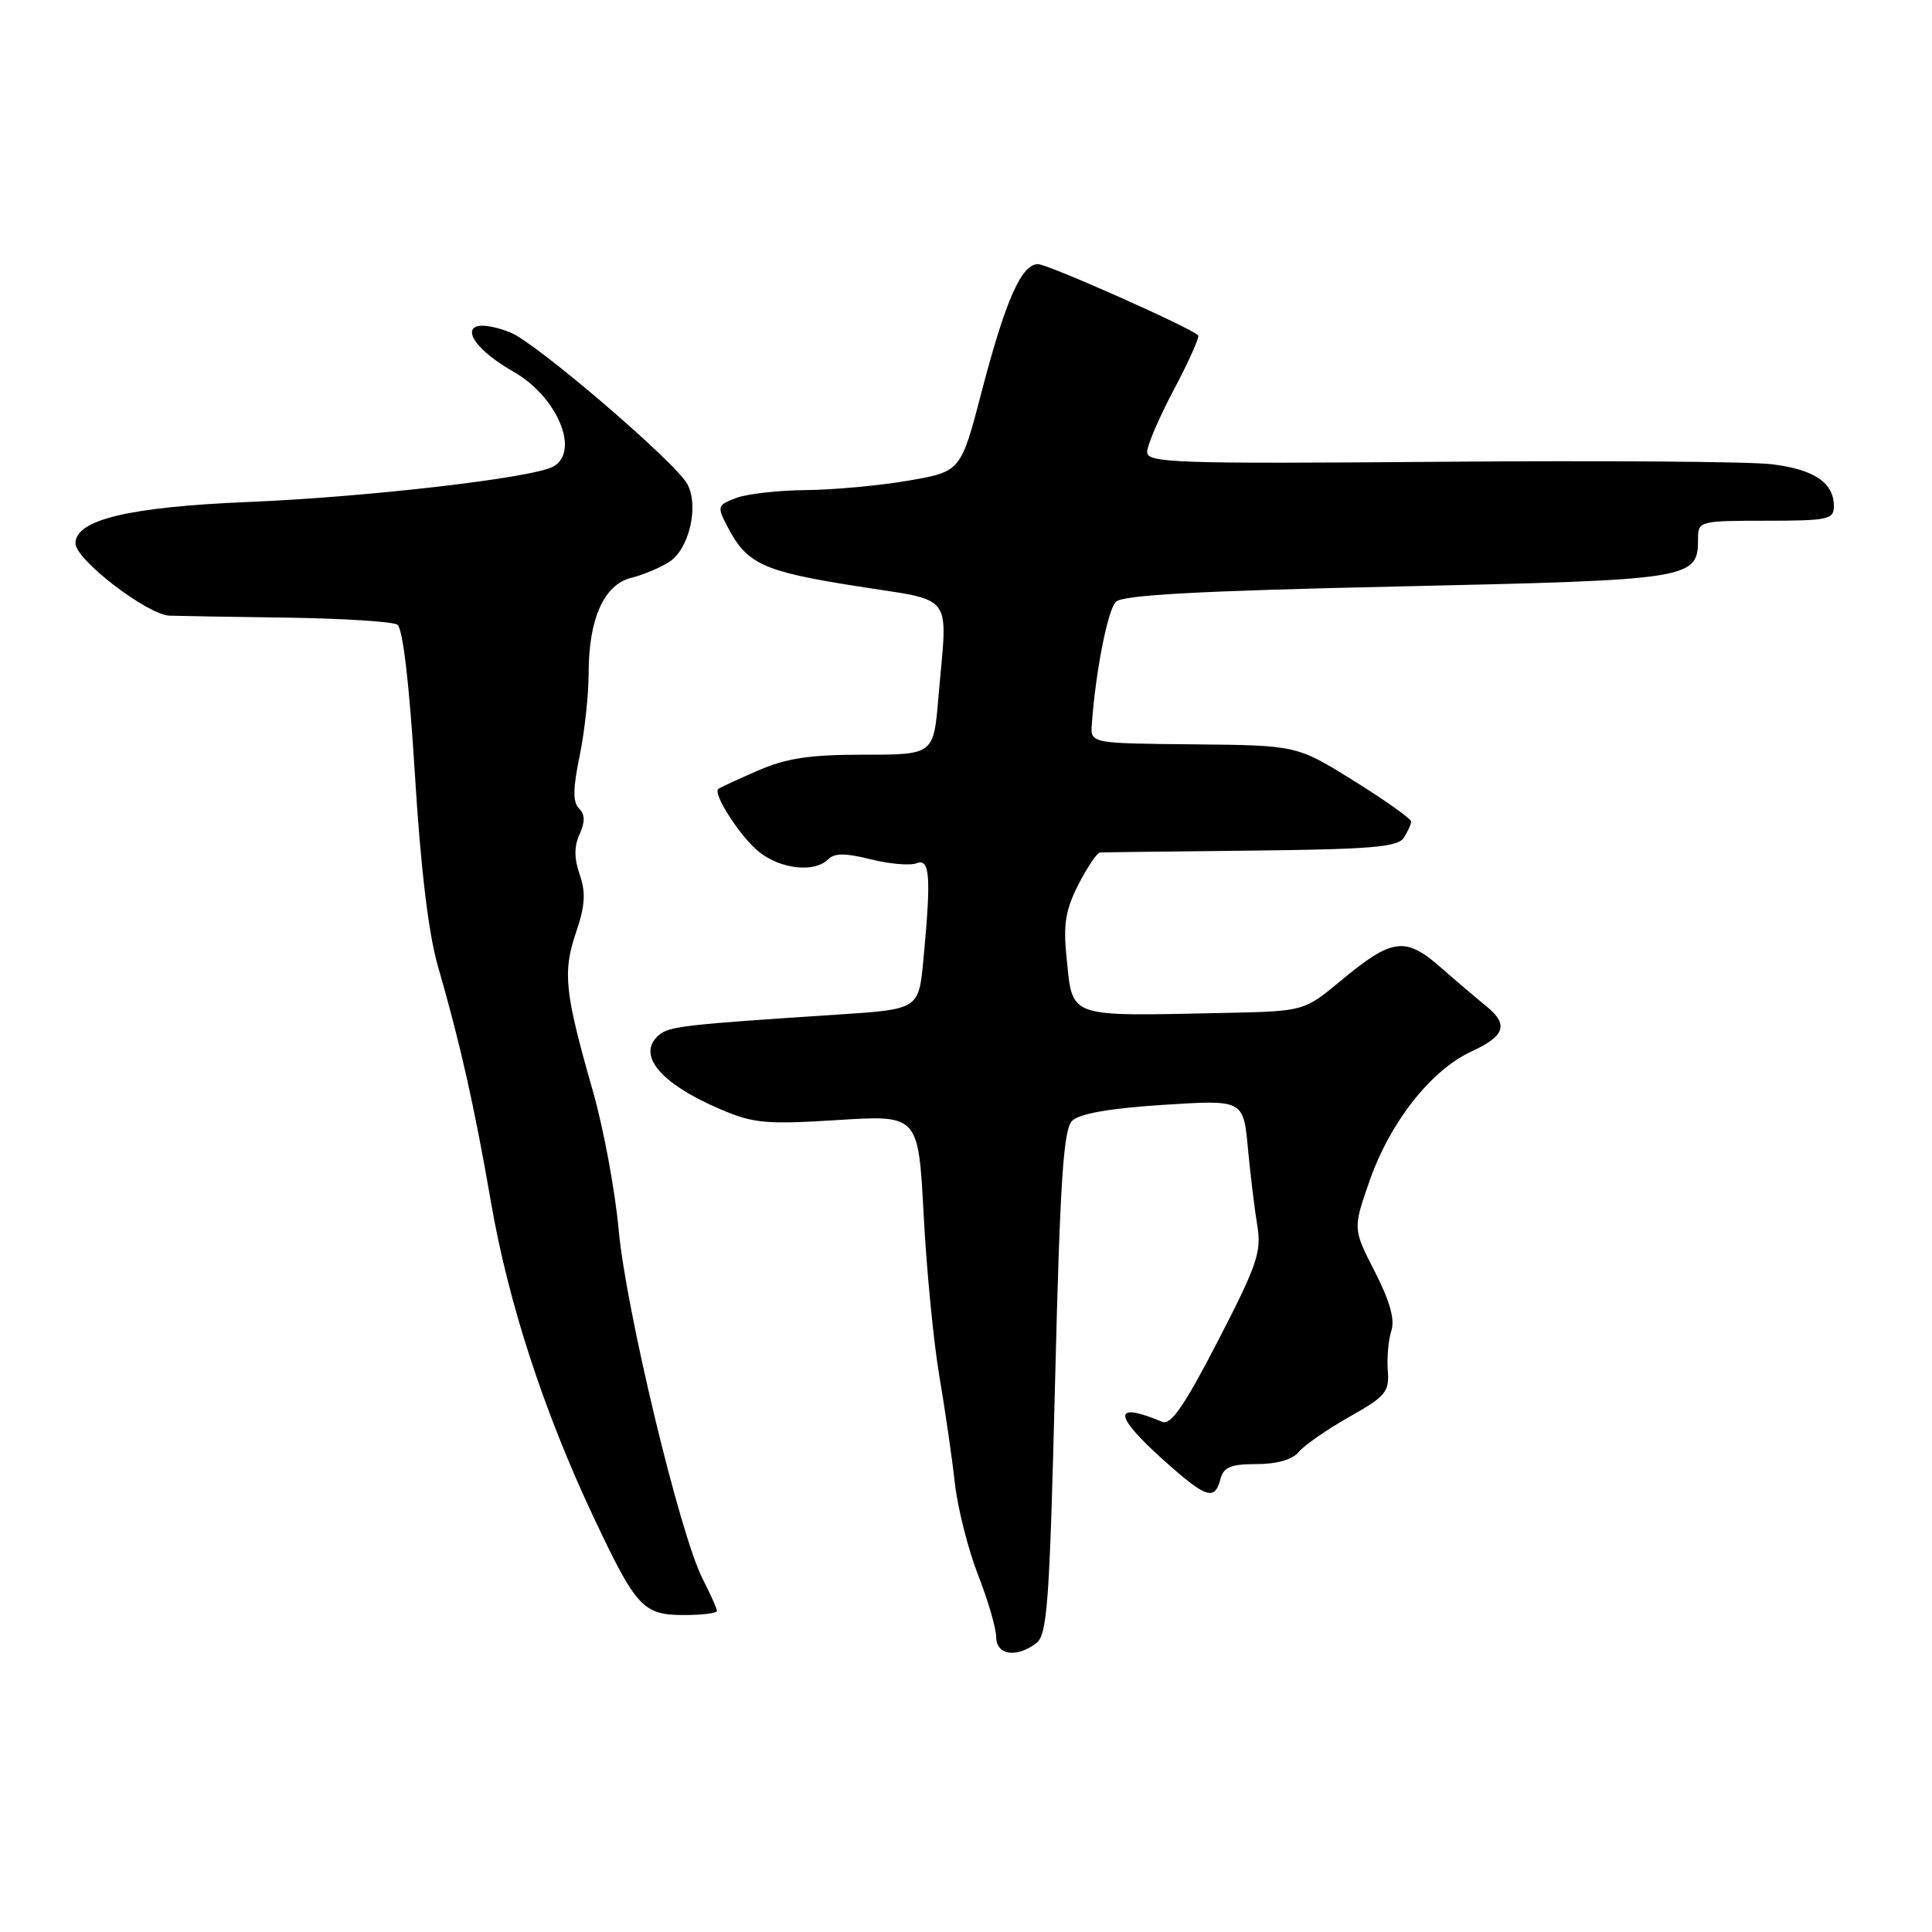 <?xml version="1.0" encoding="UTF-8" standalone="no"?>
<!DOCTYPE svg PUBLIC "-//W3C//DTD SVG 1.1//EN" "http://www.w3.org/Graphics/SVG/1.1/DTD/svg11.dtd" >
<svg xmlns="http://www.w3.org/2000/svg" xmlns:xlink="http://www.w3.org/1999/xlink" version="1.1" viewBox="0 0 256 256">
 <g >
 <path fill="currentColor"
d=" M 137.29 217.75 C 138.77 216.65 139.07 212.59 139.80 183.22 C 140.46 156.43 140.91 149.67 142.06 148.52 C 143.02 147.56 147.03 146.86 154.12 146.40 C 164.75 145.72 164.75 145.72 165.35 152.11 C 165.68 155.62 166.24 160.26 166.60 162.41 C 167.18 165.86 166.57 167.64 161.39 177.67 C 156.96 186.24 155.15 188.88 154.01 188.40 C 147.43 185.66 147.46 187.43 154.11 193.41 C 159.80 198.52 160.95 198.91 161.71 196.00 C 162.13 194.39 163.07 194.00 166.49 194.00 C 169.20 194.00 171.25 193.41 172.09 192.39 C 172.83 191.50 175.84 189.41 178.78 187.75 C 183.61 185.03 184.11 184.43 183.89 181.62 C 183.76 179.90 183.97 177.53 184.36 176.34 C 184.85 174.86 184.17 172.40 182.17 168.50 C 179.26 162.82 179.26 162.82 181.49 156.43 C 184.20 148.68 189.62 141.80 194.97 139.33 C 199.48 137.25 199.95 135.74 196.84 133.24 C 195.66 132.28 192.96 129.99 190.85 128.14 C 186.20 124.07 184.45 124.31 177.64 129.97 C 172.78 134.00 172.78 134.00 162.14 134.22 C 141.17 134.65 142.17 135.00 141.32 126.84 C 140.87 122.48 141.19 120.55 142.90 117.19 C 144.08 114.89 145.37 112.98 145.77 112.96 C 146.17 112.93 155.18 112.82 165.79 112.71 C 181.68 112.54 185.24 112.24 186.02 111.00 C 186.54 110.17 186.98 109.21 186.98 108.85 C 186.99 108.50 183.59 106.08 179.42 103.48 C 171.84 98.76 171.84 98.76 158.17 98.63 C 144.50 98.50 144.50 98.50 144.67 96.00 C 145.16 89.07 146.77 80.83 147.86 79.74 C 148.76 78.84 158.94 78.29 185.27 77.71 C 224.41 76.84 225.00 76.75 225.00 71.35 C 225.00 69.06 225.23 69.00 234.00 69.00 C 242.22 69.00 243.00 68.83 243.00 67.07 C 243.00 63.96 240.37 62.19 234.75 61.51 C 231.86 61.16 212.06 61.01 190.75 61.19 C 155.77 61.47 152.00 61.34 152.00 59.90 C 152.00 59.02 153.61 55.27 155.58 51.56 C 157.54 47.85 158.98 44.64 158.76 44.43 C 157.72 43.39 138.84 35.00 137.54 35.00 C 135.35 35.00 133.24 39.78 130.10 51.80 C 127.32 62.48 127.32 62.48 120.41 63.68 C 116.61 64.34 110.49 64.90 106.82 64.94 C 103.14 64.97 98.96 65.44 97.53 65.99 C 95.06 66.93 95.00 67.11 96.37 69.74 C 98.94 74.71 101.05 75.70 113.25 77.63 C 126.71 79.77 125.55 78.23 124.35 92.35 C 123.71 100.00 123.71 100.00 114.48 100.00 C 107.26 100.00 104.19 100.46 100.38 102.13 C 97.69 103.30 95.35 104.38 95.18 104.54 C 94.41 105.19 98.18 111.00 100.61 112.91 C 103.51 115.19 107.94 115.66 109.74 113.86 C 110.58 113.02 112.01 113.02 115.36 113.86 C 117.83 114.48 120.56 114.72 121.43 114.39 C 123.23 113.70 123.40 116.09 122.36 127.12 C 121.74 133.73 121.74 133.73 111.12 134.43 C 90.80 135.76 88.71 135.99 87.36 137.11 C 84.26 139.69 87.42 143.55 95.43 146.97 C 99.84 148.86 101.50 149.01 111.02 148.41 C 121.69 147.74 121.69 147.74 122.39 160.98 C 122.77 168.27 123.71 177.89 124.47 182.36 C 125.23 186.84 126.16 193.20 126.52 196.50 C 126.89 199.80 128.27 205.28 129.59 208.67 C 130.92 212.06 132.00 215.78 132.00 216.92 C 132.00 219.30 134.66 219.72 137.29 217.75 Z  M 95.00 213.46 C 95.00 213.16 94.14 211.23 93.08 209.16 C 90.10 203.32 82.95 173.57 81.98 163.00 C 81.51 157.78 79.96 149.45 78.54 144.50 C 74.82 131.50 74.54 128.81 76.32 123.57 C 77.53 120.02 77.64 118.28 76.82 115.91 C 76.07 113.76 76.06 112.15 76.80 110.54 C 77.54 108.91 77.52 107.92 76.72 107.12 C 75.89 106.29 75.91 104.49 76.80 100.19 C 77.46 96.99 78.00 92.03 78.00 89.16 C 78.00 82.00 80.04 77.45 83.64 76.57 C 85.21 76.18 87.49 75.22 88.70 74.44 C 91.32 72.74 92.64 67.06 91.08 64.15 C 89.53 61.25 70.89 45.29 67.60 44.04 C 60.63 41.39 60.94 45.19 68.02 49.24 C 73.90 52.59 76.93 59.91 73.25 61.85 C 70.43 63.34 48.67 65.86 33.00 66.51 C 17.09 67.17 10.00 68.86 10.00 72.00 C 10.00 74.16 19.51 81.46 22.48 81.58 C 23.59 81.62 30.57 81.74 38.00 81.84 C 45.42 81.95 52.02 82.36 52.65 82.77 C 53.37 83.23 54.23 90.51 54.97 102.50 C 55.73 114.96 56.78 123.74 58.02 128.00 C 61.00 138.33 62.87 146.64 65.05 159.26 C 67.33 172.53 72.05 187.02 78.62 200.96 C 84.30 213.02 85.20 214.00 90.65 214.00 C 93.04 214.00 95.00 213.76 95.00 213.46 Z "/>
</g>
</svg>